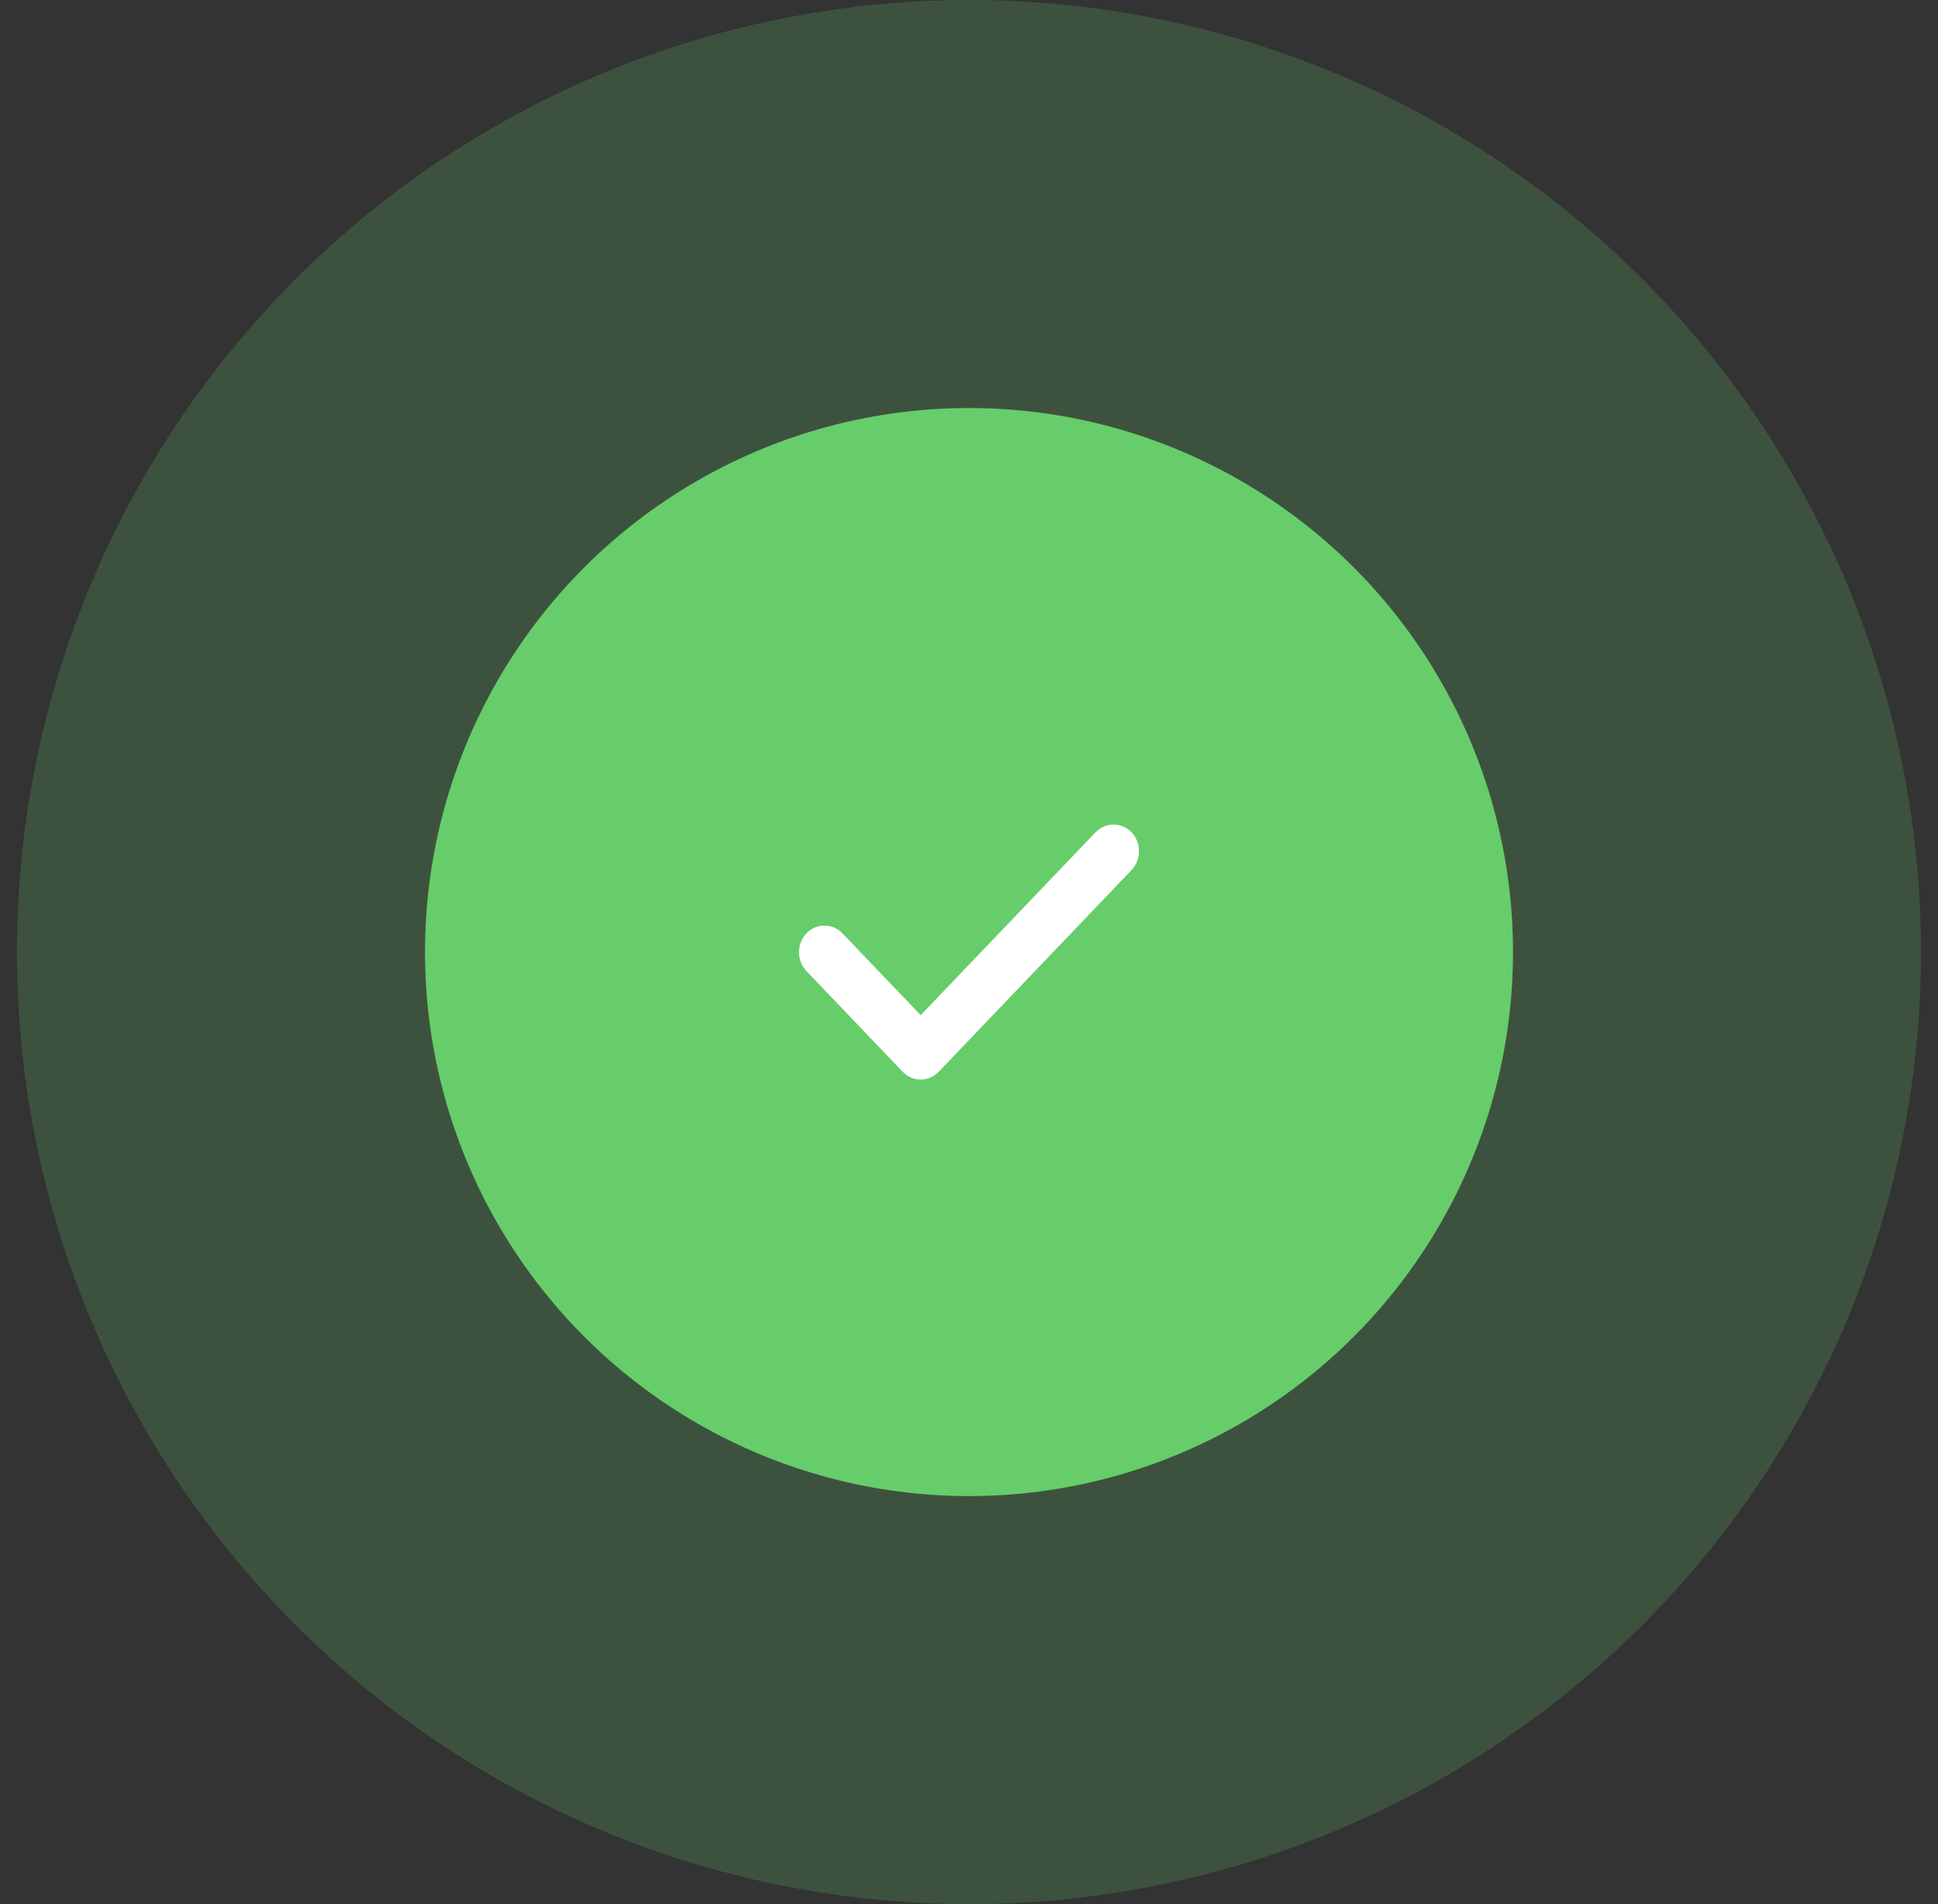 <svg width="57" height="56" viewBox="0 0 57 56" fill="none" xmlns="http://www.w3.org/2000/svg">
<rect x="0" y="0" width="57" height="56" fill="#333333" stroke="none"/>
<circle opacity="0.2" cx="28.5" cy="28" r="28" fill="#66CD6A"/>
<circle cx="28.5" cy="28" r="16" fill="#66CD6A"/>
<path d="M27.079 31.75C26.881 31.75 26.69 31.667 26.549 31.52L23.718 28.558C23.578 28.411 23.5 28.212 23.5 28.004C23.5 27.796 23.578 27.597 23.718 27.449C24.008 27.146 24.488 27.146 24.778 27.449L27.079 29.856L32.222 24.478C32.512 24.174 32.992 24.174 33.282 24.478C33.572 24.781 33.572 25.283 33.282 25.587L27.61 31.52C27.469 31.667 27.278 31.75 27.079 31.75Z" fill="white"/>
</svg>

